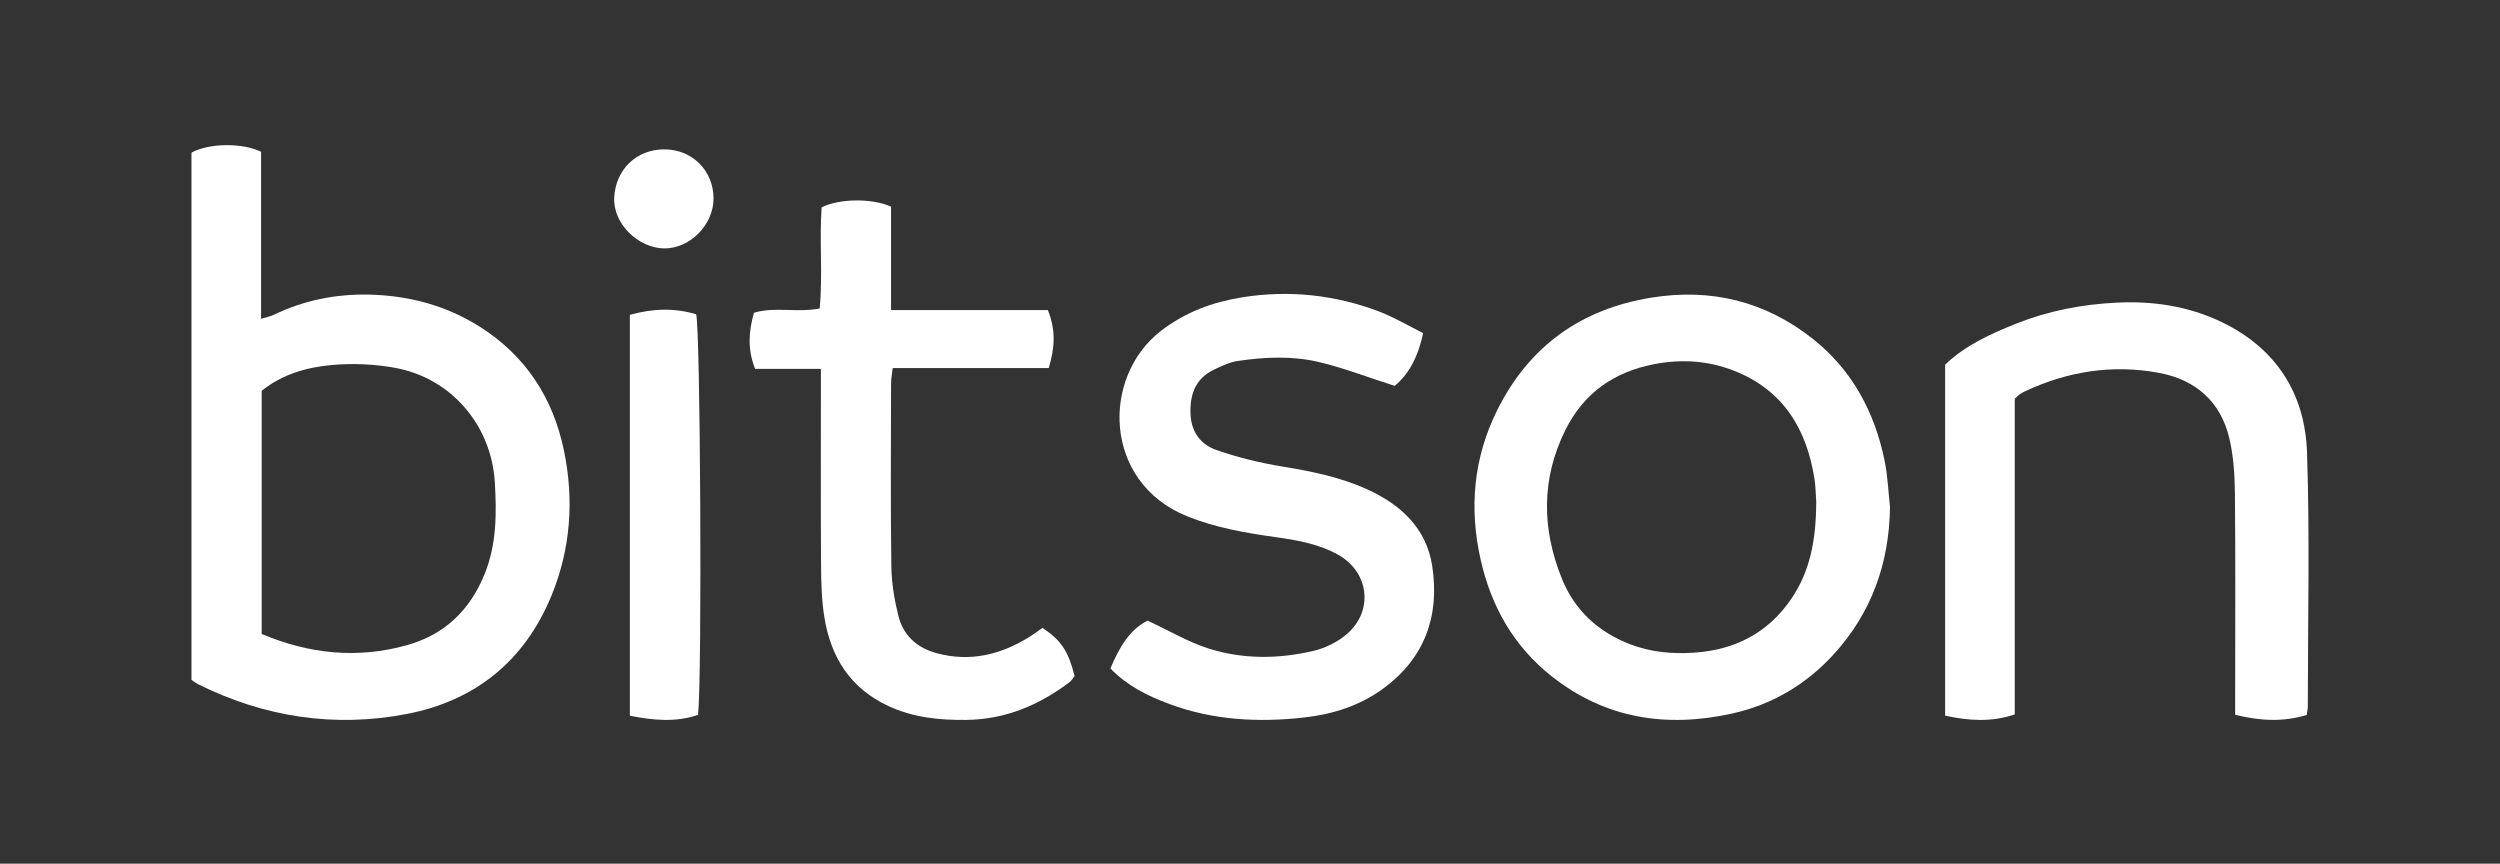 <?xml version="1.0" encoding="utf-8"?>
<!-- Generator: Adobe Illustrator 15.0.0, SVG Export Plug-In . SVG Version: 6.00 Build 0)  -->
<!DOCTYPE svg PUBLIC "-//W3C//DTD SVG 1.1//EN" "http://www.w3.org/Graphics/SVG/1.1/DTD/svg11.dtd">
<svg version="1.1" xmlns="http://www.w3.org/2000/svg" xmlns:xlink="http://www.w3.org/1999/xlink" x="0px" y="0px" width="741px"
	 height="256px" viewBox="0 0 741 256" enable-background="new 0 0 741 256" xml:space="preserve">
<rect x="0" y="0" width="741" height="256" fill="#333333" stroke="none"/>
<g id="Guias">
</g>
<g id="filtro" display="none">
	<g display="inline">
		<g>
			<path fill="#231F20" d="M-205.976-184.441v626.902H953.589v-626.902H-205.976z M741.189,255.935H0.058V0.231h741.131V255.935z"/>
		</g>
		<g>
			<path fill="none" stroke="#231F20" stroke-miterlimit="10" d="M-205.976-184.441v626.902H953.589v-626.902H-205.976z
				 M741.189,255.935H0.058V0.231h741.131V255.935z"/>
		</g>
	</g>
</g>
<g id="logotipo_1_" display="none">
	<g id="bitson_4_" display="inline">
		<rect id="fondo_3_" display="none" fill="#262626" width="741" height="256"/>
		<rect id="fondo_4_" display="none" fill="#FFFFFF" width="741" height="256"/>
		<path id="n" fill="#236AB7" d="M597.172,118.184v93.577c-6.947,2.332-13.612,1.89-20.637,0.354V108.097
			c5.889-5.7,13.371-9.085,20.984-12.14c9.503-3.803,19.51-5.741,29.711-6.246c10.825-0.555,21.387,0.998,31.259,5.748
			c16.213,7.786,24.74,21.253,25.317,38.703c0.829,24.994,0.233,50.038,0.233,75.053c0,0.703-0.161,1.392-0.313,2.693
			c-6.856,2.088-13.685,1.836-21.219-0.056v-6.637c0-19.646,0.115-39.3-0.076-58.954c-0.057-5.498-0.41-11.136-1.675-16.438
			c-2.578-10.783-9.941-17.243-20.682-19.277c-13.908-2.637-27.329-0.494-40.12,5.56c-0.481,0.217-0.937,0.515-1.383,0.813
			C598.28,117.12,598.035,117.385,597.172,118.184"/>
		<path id="o" fill="#236AB7" d="M538.327,148.883c0.099,0.914,0.054,0.561,0.023,0.209c-0.168-2.312-0.168-4.646-0.513-6.943
			c-2.287-14.918-9.242-26.509-23.842-32.251c-7.602-2.981-15.474-3.54-23.607-1.977c-12.045,2.312-20.974,8.59-26.43,19.566
			c-7.177,14.47-6.963,29.276-1.039,43.974c3.758,9.346,10.701,15.807,20.203,19.483c6.138,2.37,12.481,2.932,18.925,2.511
			c12.063-0.787,21.894-5.736,28.85-15.894C536.569,169.279,538.277,159.935,538.327,148.883 M560.199,150.313
			c-0.23,16.649-5.465,31.327-16.676,43.606c-8.137,8.917-18.204,14.928-30.066,17.562c-19.492,4.313-37.617,1.596-53.616-11.089
			c-11.231-8.912-17.856-20.659-20.981-34.531c-3.468-15.341-2.095-30.228,4.926-44.312c9.41-18.908,24.794-29.95,45.662-33.328
			c17.705-2.86,33.734,1.06,47.802,12.163c11.715,9.25,18.369,21.698,21.344,36.144
			C559.514,141.037,559.688,145.704,560.199,150.313"/>
		<path id="s" fill="#236AB7" d="M421.828,98.738c-1.511,7.123-4.345,12.283-8.458,15.629c-8.016-2.564-15.169-5.348-22.579-7.093
			c-7.832-1.843-15.942-1.462-23.924-0.287c-2.408,0.346-4.748,1.491-6.993,2.551c-5.311,2.529-7.129,6.957-7.027,12.7
			c0.093,5.598,2.868,9.455,7.681,11.142c6.339,2.204,12.984,3.83,19.617,4.908c8.677,1.422,17.215,3.155,25.218,6.81
			c9.928,4.526,17.47,11.554,19.161,22.76c2.222,14.708-2.198,27.177-14.529,36.232c-6.964,5.103-15.014,7.626-23.38,8.567
			c-13.554,1.536-27.05,0.841-40.04-4c-6.372-2.373-12.417-5.337-17.446-10.516c2.56-6.15,5.681-11.555,11.022-14.188
			c6.473,3.013,12.037,6.355,18.056,8.26c10.198,3.243,20.815,3.144,31.201,0.683c3.499-0.832,7.131-2.641,9.843-5.001
			c7.911-6.854,6.558-18.231-2.521-23.409c-5.683-3.214-12.03-4.347-18.407-5.246c-9.016-1.264-17.896-2.768-26.448-6.22
			c-24.918-10.031-25.601-41.271-7.662-55.038c7.181-5.502,15.242-8.462,23.968-9.856c13.858-2.215,27.425-0.762,40.51,4.176
			C413.137,93.983,417.273,96.475,421.828,98.738"/>
		<path id="t" fill="#236AB7" d="M308.991,186.099c5.55,3.701,7.64,6.845,9.52,14.27c-0.431,0.533-0.862,1.354-1.535,1.849
			c-9.067,6.839-19.069,11.044-30.612,11.164c-7.943,0.087-15.632-0.68-22.968-4.083c-11.244-5.182-17.056-14.323-19.012-26.093
			c-0.841-5.07-0.979-10.31-1.021-15.468c-0.121-17.322-0.047-34.664-0.047-51.983v-6.424h-19.513
			c-2.26-5.802-1.931-10.989-0.328-16.631c6.146-1.867,12.666,0.038,19.479-1.264c0.957-10.01-0.142-20.149,0.588-29.983
			c5.228-2.608,14.78-2.756,20.563-0.216v30.667h46.47c2.435,5.958,2.062,11.291,0.264,17.197H264.59
			c-0.205,1.844-0.473,3.217-0.479,4.558c-0.027,18.048-0.164,36.099,0.082,54.144c0.063,4.941,0.904,9.951,2.09,14.76
			c1.446,5.8,5.521,9.467,11.324,11.037c9.952,2.697,19.059,0.466,27.598-4.878C306.401,187.972,307.547,187.12,308.991,186.099"/>
		<g id="i">
			<path fill="#236AB7" d="M186.686,93.326c7-1.966,13.321-2.052,19.647-0.188c1.255,3.796,1.806,106.642,0.578,118.747
				c-6.542,2.25-13.21,1.665-20.225,0.245V93.326z"/>
			<path fill="#236AB7" d="M196.946,44.27c8.253,0.025,14.534,6.31,14.545,14.551c0.02,7.758-6.987,14.879-14.597,14.808
				c-7.597-0.053-15.263-7.257-14.841-15.132C182.486,50.307,188.564,44.252,196.946,44.27"/>
		</g>
		<path id="b" fill="#236AB7" d="M77.563,187.916c14.155,5.935,28.396,7.411,43.02,3.322c11.233-3.132,18.776-10.419,23.125-21.253
			c3.499-8.749,3.499-17.783,2.97-26.907c-0.988-17.025-12.903-31.023-29.644-34.064c-6.075-1.099-12.48-1.382-18.619-0.826
			c-7.429,0.655-14.696,2.699-20.851,7.645V187.916z M56.751,201.521V45.234c5.21-2.826,15.002-2.984,20.631-0.255v49.52
			c1.643-0.522,2.792-0.716,3.812-1.216c8.86-4.268,18.285-6.153,28.017-5.962c11.777,0.231,22.926,3.148,33.008,9.521
			c13.601,8.601,21.681,21.089,24.919,36.604c3.048,14.635,2.044,29.158-3.677,43.101c-7.951,19.362-22.613,31.162-42.866,35.067
			c-21.449,4.146-42.277,0.95-61.938-8.84C58.026,202.461,57.483,201.998,56.751,201.521"/>
	</g>
</g>
<g id="logotipo_grises" display="none">
	<g id="bitson_3_" display="inline">
		<path id="n_1_" fill="#6D6E70" d="M597.172,118.184v93.577c-6.947,2.332-13.612,1.89-20.637,0.354V108.097
			c5.889-5.7,13.371-9.085,20.984-12.14c9.503-3.803,19.51-5.741,29.711-6.246c10.825-0.555,21.387,0.998,31.259,5.748
			c16.213,7.786,24.74,21.253,25.317,38.703c0.829,24.994,0.233,50.038,0.233,75.053c0,0.703-0.161,1.392-0.313,2.693
			c-6.856,2.088-13.685,1.836-21.219-0.056v-6.637c0-19.646,0.115-39.3-0.076-58.954c-0.057-5.498-0.41-11.136-1.675-16.438
			c-2.578-10.783-9.941-17.243-20.682-19.277c-13.908-2.637-27.329-0.494-40.12,5.56c-0.481,0.217-0.937,0.515-1.383,0.813
			C598.28,117.12,598.035,117.385,597.172,118.184"/>
		<path id="o_1_" fill="#6D6E70" d="M538.327,148.883c0.099,0.914,0.054,0.561,0.023,0.209c-0.168-2.312-0.168-4.646-0.513-6.943
			c-2.287-14.918-9.242-26.509-23.842-32.251c-7.602-2.981-15.474-3.54-23.607-1.977c-12.045,2.312-20.974,8.59-26.43,19.566
			c-7.177,14.47-6.963,29.276-1.039,43.974c3.758,9.346,10.701,15.807,20.203,19.483c6.138,2.37,12.481,2.932,18.925,2.511
			c12.063-0.787,21.894-5.736,28.85-15.894C536.569,169.279,538.277,159.935,538.327,148.883 M560.199,150.313
			c-0.23,16.649-5.465,31.327-16.676,43.606c-8.137,8.917-18.204,14.928-30.066,17.562c-19.492,4.313-37.617,1.596-53.616-11.089
			c-11.231-8.912-17.856-20.659-20.981-34.531c-3.468-15.341-2.095-30.228,4.926-44.312c9.41-18.908,24.794-29.95,45.662-33.328
			c17.705-2.86,33.734,1.06,47.802,12.163c11.715,9.25,18.369,21.698,21.344,36.144
			C559.514,141.037,559.688,145.704,560.199,150.313"/>
		<path id="s_1_" fill="#6D6E70" d="M421.828,98.738c-1.511,7.123-4.345,12.283-8.458,15.629
			c-8.016-2.564-15.169-5.348-22.579-7.093c-7.832-1.843-15.942-1.462-23.924-0.287c-2.408,0.346-4.748,1.491-6.993,2.551
			c-5.311,2.529-7.129,6.957-7.027,12.7c0.093,5.598,2.868,9.455,7.681,11.142c6.339,2.204,12.984,3.83,19.617,4.908
			c8.677,1.422,17.215,3.155,25.218,6.81c9.928,4.526,17.47,11.554,19.161,22.76c2.222,14.708-2.198,27.177-14.529,36.232
			c-6.964,5.103-15.014,7.626-23.38,8.567c-13.554,1.536-27.05,0.841-40.04-4c-6.372-2.373-12.417-5.337-17.446-10.516
			c2.56-6.15,5.681-11.555,11.022-14.188c6.473,3.013,12.037,6.355,18.056,8.26c10.198,3.243,20.815,3.144,31.201,0.683
			c3.499-0.832,7.131-2.641,9.843-5.001c7.911-6.854,6.558-18.231-2.521-23.409c-5.683-3.214-12.03-4.347-18.407-5.246
			c-9.016-1.264-17.896-2.768-26.448-6.22c-24.918-10.031-25.601-41.271-7.662-55.038c7.181-5.502,15.242-8.462,23.968-9.856
			c13.858-2.215,27.425-0.762,40.51,4.176C413.137,93.983,417.273,96.475,421.828,98.738"/>
		<path id="t_1_" fill="#6D6E70" d="M308.991,186.099c5.55,3.701,7.64,6.845,9.52,14.27c-0.431,0.533-0.862,1.354-1.535,1.849
			c-9.067,6.839-19.069,11.044-30.612,11.164c-7.943,0.087-15.632-0.68-22.968-4.083c-11.244-5.182-17.056-14.323-19.012-26.093
			c-0.841-5.07-0.979-10.31-1.021-15.468c-0.121-17.322-0.047-34.664-0.047-51.983v-6.424h-19.513
			c-2.26-5.802-1.931-10.989-0.328-16.631c6.146-1.867,12.666,0.038,19.479-1.264c0.957-10.01-0.142-20.149,0.588-29.983
			c5.228-2.608,14.78-2.756,20.563-0.216v30.667h46.47c2.435,5.958,2.062,11.291,0.264,17.197H264.59
			c-0.205,1.844-0.473,3.217-0.479,4.558c-0.027,18.048-0.164,36.099,0.082,54.144c0.063,4.941,0.904,9.951,2.09,14.76
			c1.446,5.8,5.521,9.467,11.324,11.037c9.952,2.697,19.059,0.466,27.598-4.878C306.401,187.972,307.547,187.12,308.991,186.099"/>
		<g id="i_1_">
			<path fill="#6D6E70" d="M186.686,93.326c7-1.966,13.321-2.052,19.647-0.188c1.255,3.796,1.806,106.642,0.578,118.747
				c-6.542,2.25-13.21,1.665-20.225,0.245V93.326z"/>
			<path fill="#6D6E70" d="M196.946,44.27c8.253,0.025,14.534,6.31,14.545,14.551c0.02,7.758-6.987,14.879-14.597,14.808
				c-7.597-0.053-15.263-7.257-14.841-15.132C182.486,50.307,188.564,44.252,196.946,44.27"/>
		</g>
		<path id="b_1_" fill="#6D6E70" d="M77.563,187.916c14.155,5.935,28.396,7.411,43.02,3.322
			c11.233-3.132,18.776-10.419,23.125-21.253c3.499-8.749,3.499-17.783,2.97-26.907c-0.988-17.025-12.903-31.023-29.644-34.064
			c-6.075-1.099-12.48-1.382-18.619-0.826c-7.429,0.655-14.696,2.699-20.851,7.645V187.916z M56.751,201.521V45.234
			c5.21-2.826,15.002-2.984,20.631-0.255v49.52c1.643-0.522,2.792-0.716,3.812-1.216c8.86-4.268,18.285-6.153,28.017-5.962
			c11.777,0.231,22.926,3.148,33.008,9.521c13.601,8.601,21.681,21.089,24.919,36.604c3.048,14.635,2.044,29.158-3.677,43.101
			c-7.951,19.362-22.613,31.162-42.866,35.067c-21.449,4.146-42.277,0.95-61.938-8.84C58.026,202.461,57.483,201.998,56.751,201.521
			"/>
	</g>
</g>
<g id="logotipo_pluma" display="none">
	<g id="bitson_2_" display="inline">
		<path id="n_2_" fill="#231F20" d="M597.172,118.184v93.577c-6.947,2.332-13.612,1.89-20.637,0.354V108.097
			c5.889-5.7,13.371-9.085,20.984-12.14c9.503-3.803,19.51-5.741,29.711-6.246c10.825-0.555,21.387,0.998,31.259,5.748
			c16.213,7.786,24.74,21.253,25.317,38.703c0.829,24.994,0.233,50.038,0.233,75.053c0,0.703-0.161,1.392-0.313,2.693
			c-6.856,2.088-13.685,1.836-21.219-0.056v-6.637c0-19.646,0.115-39.3-0.076-58.954c-0.057-5.498-0.41-11.136-1.675-16.438
			c-2.578-10.783-9.941-17.243-20.682-19.277c-13.908-2.637-27.329-0.494-40.12,5.56c-0.481,0.217-0.937,0.515-1.383,0.813
			C598.28,117.12,598.035,117.385,597.172,118.184"/>
		<path id="o_2_" fill="#231F20" d="M538.327,148.883c0.099,0.914,0.054,0.561,0.023,0.209c-0.168-2.312-0.168-4.646-0.513-6.943
			c-2.287-14.918-9.242-26.509-23.842-32.251c-7.602-2.981-15.474-3.54-23.607-1.977c-12.045,2.312-20.974,8.59-26.43,19.566
			c-7.177,14.47-6.963,29.276-1.039,43.974c3.758,9.346,10.701,15.807,20.203,19.483c6.138,2.37,12.481,2.932,18.925,2.511
			c12.063-0.787,21.894-5.736,28.85-15.894C536.569,169.279,538.277,159.935,538.327,148.883 M560.199,150.313
			c-0.23,16.649-5.465,31.327-16.676,43.606c-8.137,8.917-18.204,14.928-30.066,17.562c-19.492,4.313-37.617,1.596-53.616-11.089
			c-11.231-8.912-17.856-20.659-20.981-34.531c-3.468-15.341-2.095-30.228,4.926-44.312c9.41-18.908,24.794-29.95,45.662-33.328
			c17.705-2.86,33.734,1.06,47.802,12.163c11.715,9.25,18.369,21.698,21.344,36.144
			C559.514,141.037,559.688,145.704,560.199,150.313"/>
		<path id="s_2_" fill="#231F20" d="M421.828,98.738c-1.511,7.123-4.345,12.283-8.458,15.629
			c-8.016-2.564-15.169-5.348-22.579-7.093c-7.832-1.843-15.942-1.462-23.924-0.287c-2.408,0.346-4.748,1.491-6.993,2.551
			c-5.311,2.529-7.129,6.957-7.027,12.7c0.093,5.598,2.868,9.455,7.681,11.142c6.339,2.204,12.984,3.83,19.617,4.908
			c8.677,1.422,17.215,3.155,25.218,6.81c9.928,4.526,17.47,11.554,19.161,22.76c2.222,14.708-2.198,27.177-14.529,36.232
			c-6.964,5.103-15.014,7.626-23.38,8.567c-13.554,1.536-27.05,0.841-40.04-4c-6.372-2.373-12.417-5.337-17.446-10.516
			c2.56-6.15,5.681-11.555,11.022-14.188c6.473,3.013,12.037,6.355,18.056,8.26c10.198,3.243,20.815,3.144,31.201,0.683
			c3.499-0.832,7.131-2.641,9.843-5.001c7.911-6.854,6.558-18.231-2.521-23.409c-5.683-3.214-12.03-4.347-18.407-5.246
			c-9.016-1.264-17.896-2.768-26.448-6.22c-24.918-10.031-25.601-41.271-7.662-55.038c7.181-5.502,15.242-8.462,23.968-9.856
			c13.858-2.215,27.425-0.762,40.51,4.176C413.137,93.983,417.273,96.475,421.828,98.738"/>
		<path id="t_2_" fill="#231F20" d="M308.991,186.099c5.55,3.701,7.64,6.845,9.52,14.27c-0.431,0.533-0.862,1.354-1.535,1.849
			c-9.067,6.839-19.069,11.044-30.612,11.164c-7.943,0.087-15.632-0.68-22.968-4.083c-11.244-5.182-17.056-14.323-19.012-26.093
			c-0.841-5.07-0.979-10.31-1.021-15.468c-0.121-17.322-0.047-34.664-0.047-51.983v-6.424h-19.513
			c-2.26-5.802-1.931-10.989-0.328-16.631c6.146-1.867,12.666,0.038,19.479-1.264c0.957-10.01-0.142-20.149,0.588-29.983
			c5.228-2.608,14.78-2.756,20.563-0.216v30.667h46.47c2.435,5.958,2.062,11.291,0.264,17.197H264.59
			c-0.205,1.844-0.473,3.217-0.479,4.558c-0.027,18.048-0.164,36.099,0.082,54.144c0.063,4.941,0.904,9.951,2.09,14.76
			c1.446,5.8,5.521,9.467,11.324,11.037c9.952,2.697,19.059,0.466,27.598-4.878C306.401,187.972,307.547,187.12,308.991,186.099"/>
		<g id="i_2_">
			<path fill="#231F20" d="M186.686,93.326c7-1.966,13.321-2.052,19.647-0.188c1.255,3.796,1.806,106.642,0.578,118.747
				c-6.542,2.25-13.21,1.665-20.225,0.245V93.326z"/>
			<path fill="#231F20" d="M196.946,44.27c8.253,0.025,14.534,6.31,14.545,14.551c0.02,7.758-6.987,14.879-14.597,14.808
				c-7.597-0.053-15.263-7.257-14.841-15.132C182.486,50.307,188.564,44.252,196.946,44.27"/>
		</g>
		<path id="b_2_" fill="#231F20" d="M77.563,187.916c14.155,5.935,28.396,7.411,43.02,3.322
			c11.233-3.132,18.776-10.419,23.125-21.253c3.499-8.749,3.499-17.783,2.97-26.907c-0.988-17.025-12.903-31.023-29.644-34.064
			c-6.075-1.099-12.48-1.382-18.619-0.826c-7.429,0.655-14.696,2.699-20.851,7.645V187.916z M56.751,201.521V45.234
			c5.21-2.826,15.002-2.984,20.631-0.255v49.52c1.643-0.522,2.792-0.716,3.812-1.216c8.86-4.268,18.285-6.153,28.017-5.962
			c11.777,0.231,22.926,3.148,33.008,9.521c13.601,8.601,21.681,21.089,24.919,36.604c3.048,14.635,2.044,29.158-3.677,43.101
			c-7.951,19.362-22.613,31.162-42.866,35.067c-21.449,4.146-42.277,0.95-61.938-8.84C58.026,202.461,57.483,201.998,56.751,201.521
			"/>
	</g>
</g>
<g id="logotipo_inverted">
	<rect id="fondo_1_" display="none" fill="#231F20" width="741" height="256"/>
	<g id="bitson_1_">
		<path id="n_3_" fill="#FFFFFF" d="M597.172,118.184v93.577c-6.947,2.332-13.612,1.89-20.637,0.354V108.097
			c5.889-5.7,13.371-9.085,20.984-12.14c9.503-3.803,19.51-5.741,29.711-6.246c10.825-0.555,21.387,0.998,31.259,5.748
			c16.213,7.786,24.74,21.253,25.317,38.703c0.829,24.994,0.233,50.038,0.233,75.053c0,0.703-0.161,1.392-0.313,2.693
			c-6.856,2.088-13.685,1.836-21.219-0.056v-6.637c0-19.646,0.115-39.3-0.076-58.954c-0.057-5.498-0.41-11.136-1.675-16.438
			c-2.578-10.783-9.941-17.243-20.682-19.277c-13.908-2.637-27.329-0.494-40.12,5.56c-0.481,0.217-0.937,0.515-1.383,0.813
			C598.28,117.12,598.035,117.385,597.172,118.184"/>
		<path id="o_3_" fill="#FFFFFF" d="M538.327,148.883c0.099,0.914,0.054,0.561,0.023,0.209c-0.168-2.312-0.168-4.646-0.513-6.943
			c-2.287-14.918-9.242-26.509-23.842-32.251c-7.602-2.981-15.474-3.54-23.607-1.977c-12.045,2.312-20.974,8.59-26.43,19.566
			c-7.177,14.47-6.963,29.276-1.039,43.974c3.758,9.346,10.701,15.807,20.203,19.483c6.138,2.37,12.481,2.932,18.925,2.511
			c12.063-0.787,21.894-5.736,28.85-15.894C536.569,169.279,538.277,159.935,538.327,148.883 M560.199,150.313
			c-0.23,16.649-5.465,31.327-16.676,43.606c-8.137,8.917-18.204,14.928-30.066,17.562c-19.492,4.313-37.617,1.596-53.616-11.089
			c-11.231-8.912-17.856-20.659-20.981-34.531c-3.468-15.341-2.095-30.228,4.926-44.312c9.41-18.908,24.794-29.95,45.662-33.328
			c17.705-2.86,33.734,1.06,47.802,12.163c11.715,9.25,18.369,21.698,21.344,36.144
			C559.514,141.037,559.688,145.704,560.199,150.313"/>
		<path id="s_3_" fill="#FFFFFF" d="M421.828,98.738c-1.511,7.123-4.345,12.283-8.458,15.629
			c-8.016-2.564-15.169-5.348-22.579-7.093c-7.832-1.843-15.942-1.462-23.924-0.287c-2.408,0.346-4.748,1.491-6.993,2.551
			c-5.311,2.529-7.129,6.957-7.027,12.7c0.093,5.598,2.868,9.455,7.681,11.142c6.339,2.204,12.984,3.83,19.617,4.908
			c8.677,1.422,17.215,3.155,25.218,6.81c9.928,4.526,17.47,11.554,19.161,22.76c2.222,14.708-2.198,27.177-14.529,36.232
			c-6.964,5.103-15.014,7.626-23.38,8.567c-13.554,1.536-27.05,0.841-40.04-4c-6.372-2.373-12.417-5.337-17.446-10.516
			c2.56-6.15,5.681-11.555,11.022-14.188c6.473,3.013,12.037,6.355,18.056,8.26c10.198,3.243,20.815,3.144,31.201,0.683
			c3.499-0.832,7.131-2.641,9.843-5.001c7.911-6.854,6.558-18.231-2.521-23.409c-5.683-3.214-12.03-4.347-18.407-5.246
			c-9.016-1.264-17.896-2.768-26.448-6.22c-24.918-10.031-25.601-41.271-7.662-55.038c7.181-5.502,15.242-8.462,23.968-9.856
			c13.858-2.215,27.425-0.762,40.51,4.176C413.137,93.983,417.273,96.475,421.828,98.738"/>
		<path id="t_3_" fill="#FFFFFF" d="M308.991,186.099c5.55,3.701,7.64,6.845,9.52,14.27c-0.431,0.533-0.862,1.354-1.535,1.849
			c-9.067,6.839-19.069,11.044-30.612,11.164c-7.943,0.087-15.632-0.68-22.968-4.083c-11.244-5.182-17.056-14.323-19.012-26.093
			c-0.841-5.07-0.979-10.31-1.021-15.468c-0.121-17.322-0.047-34.664-0.047-51.983v-6.424h-19.513
			c-2.26-5.802-1.931-10.989-0.328-16.631c6.146-1.867,12.666,0.038,19.479-1.264c0.957-10.01-0.142-20.149,0.588-29.983
			c5.228-2.608,14.78-2.756,20.563-0.216v30.667h46.47c2.435,5.958,2.062,11.291,0.264,17.197H264.59
			c-0.205,1.844-0.473,3.217-0.479,4.558c-0.027,18.048-0.164,36.099,0.082,54.144c0.063,4.941,0.904,9.951,2.09,14.76
			c1.446,5.8,5.521,9.467,11.324,11.037c9.952,2.697,19.059,0.466,27.598-4.878C306.401,187.972,307.547,187.12,308.991,186.099"/>
		<g id="i_3_">
			<path fill="#FFFFFF" d="M186.686,93.326c7-1.966,13.321-2.052,19.647-0.188c1.255,3.796,1.806,106.642,0.578,118.747
				c-6.542,2.25-13.21,1.665-20.225,0.245V93.326z"/>
			<path fill="#FFFFFF" d="M196.946,44.27c8.253,0.025,14.534,6.31,14.545,14.551c0.02,7.758-6.987,14.879-14.597,14.808
				c-7.597-0.053-15.263-7.257-14.841-15.132C182.486,50.307,188.564,44.252,196.946,44.27"/>
		</g>
		<path id="b_3_" fill="#FFFFFF" d="M77.563,187.916c14.155,5.935,28.396,7.411,43.02,3.322
			c11.233-3.132,18.776-10.419,23.125-21.253c3.499-8.749,3.499-17.783,2.97-26.907c-0.988-17.025-12.903-31.023-29.644-34.064
			c-6.075-1.099-12.48-1.382-18.619-0.826c-7.429,0.655-14.696,2.699-20.851,7.645V187.916z M56.751,201.521V45.234
			c5.21-2.826,15.002-2.984,20.631-0.255v49.52c1.643-0.522,2.792-0.716,3.812-1.216c8.86-4.268,18.285-6.153,28.017-5.962
			c11.777,0.231,22.926,3.148,33.008,9.521c13.601,8.601,21.681,21.089,24.919,36.604c3.048,14.635,2.044,29.158-3.677,43.101
			c-7.951,19.362-22.613,31.162-42.866,35.067c-21.449,4.146-42.277,0.95-61.938-8.84C58.026,202.461,57.483,201.998,56.751,201.521
			"/>
	</g>
</g>
<g id="logotipo_filete" display="none">
	<rect id="fondo" x="0.188" y="0.231" display="inline" fill="#00A551" width="740.754" height="255.02"/>
	<g id="bitson" display="inline">
		<path id="n_4_" fill="#236AB7" stroke="#DFDFDF" stroke-width="0.5" stroke-miterlimit="10" d="M597.172,118.184v93.577
			c-6.947,2.332-13.612,1.89-20.637,0.354V108.097c5.889-5.7,13.371-9.085,20.984-12.14c9.503-3.803,19.51-5.741,29.711-6.246
			c10.825-0.555,21.387,0.998,31.259,5.748c16.213,7.786,24.74,21.253,25.317,38.703c0.829,24.994,0.233,50.038,0.233,75.053
			c0,0.703-0.161,1.392-0.313,2.693c-6.856,2.088-13.685,1.836-21.219-0.056v-6.637c0-19.646,0.115-39.3-0.076-58.954
			c-0.057-5.498-0.41-11.136-1.675-16.438c-2.578-10.783-9.941-17.243-20.682-19.277c-13.908-2.637-27.329-0.494-40.12,5.56
			c-0.481,0.217-0.937,0.515-1.383,0.813C598.28,117.12,598.035,117.385,597.172,118.184"/>
		<path id="o_4_" fill="#236AB7" stroke="#DFDFDF" stroke-width="0.5" stroke-miterlimit="10" d="M538.327,148.883
			c0.099,0.914,0.054,0.561,0.023,0.209c-0.168-2.312-0.168-4.646-0.513-6.943c-2.287-14.918-9.242-26.509-23.842-32.251
			c-7.602-2.981-15.474-3.54-23.607-1.977c-12.045,2.312-20.974,8.59-26.43,19.566c-7.177,14.47-6.963,29.276-1.039,43.974
			c3.758,9.346,10.701,15.807,20.203,19.483c6.138,2.37,12.481,2.932,18.925,2.511c12.063-0.787,21.894-5.736,28.85-15.894
			C536.569,169.279,538.277,159.935,538.327,148.883 M560.199,150.313c-0.23,16.649-5.465,31.327-16.676,43.606
			c-8.137,8.917-18.204,14.928-30.066,17.562c-19.492,4.313-37.617,1.596-53.616-11.089c-11.231-8.912-17.856-20.659-20.981-34.531
			c-3.468-15.341-2.095-30.228,4.926-44.312c9.41-18.908,24.794-29.95,45.662-33.328c17.705-2.86,33.734,1.06,47.802,12.163
			c11.715,9.25,18.369,21.698,21.344,36.144C559.514,141.037,559.688,145.704,560.199,150.313"/>
		<path id="s_4_" fill="#236AB7" stroke="#DFDFDF" stroke-width="0.5" stroke-miterlimit="10" d="M421.828,98.738
			c-1.511,7.123-4.345,12.283-8.458,15.629c-8.016-2.564-15.169-5.348-22.579-7.093c-7.832-1.843-15.942-1.462-23.924-0.287
			c-2.408,0.346-4.748,1.491-6.993,2.551c-5.311,2.529-7.129,6.957-7.027,12.7c0.093,5.598,2.868,9.455,7.681,11.142
			c6.339,2.204,12.984,3.83,19.617,4.908c8.677,1.422,17.215,3.155,25.218,6.81c9.928,4.526,17.47,11.554,19.161,22.76
			c2.222,14.708-2.198,27.177-14.529,36.232c-6.964,5.103-15.014,7.626-23.38,8.567c-13.554,1.536-27.05,0.841-40.04-4
			c-6.372-2.373-12.417-5.337-17.446-10.516c2.56-6.15,5.681-11.555,11.022-14.188c6.473,3.013,12.037,6.355,18.056,8.26
			c10.198,3.243,20.815,3.144,31.201,0.683c3.499-0.832,7.131-2.641,9.843-5.001c7.911-6.854,6.558-18.231-2.521-23.409
			c-5.683-3.214-12.03-4.347-18.407-5.246c-9.016-1.264-17.896-2.768-26.448-6.22c-24.918-10.031-25.601-41.271-7.662-55.038
			c7.181-5.502,15.242-8.462,23.968-9.856c13.858-2.215,27.425-0.762,40.51,4.176C413.137,93.983,417.273,96.475,421.828,98.738"/>
		<path id="t_4_" fill="#236AB7" stroke="#DFDFDF" stroke-width="0.5" stroke-miterlimit="10" d="M308.991,186.099
			c5.55,3.701,7.64,6.845,9.52,14.27c-0.431,0.533-0.862,1.354-1.535,1.849c-9.067,6.839-19.069,11.044-30.612,11.164
			c-7.943,0.087-15.632-0.68-22.968-4.083c-11.244-5.182-17.056-14.323-19.012-26.093c-0.841-5.07-0.979-10.31-1.021-15.468
			c-0.121-17.322-0.047-34.664-0.047-51.983v-6.424h-19.513c-2.26-5.802-1.931-10.989-0.328-16.631
			c6.146-1.867,12.666,0.038,19.479-1.264c0.957-10.01-0.142-20.149,0.588-29.983c5.228-2.608,14.78-2.756,20.563-0.216v30.667
			h46.47c2.435,5.958,2.062,11.291,0.264,17.197H264.59c-0.205,1.844-0.473,3.217-0.479,4.558
			c-0.027,18.048-0.164,36.099,0.082,54.144c0.063,4.941,0.904,9.951,2.09,14.76c1.446,5.8,5.521,9.467,11.324,11.037
			c9.952,2.697,19.059,0.466,27.598-4.878C306.401,187.972,307.547,187.12,308.991,186.099"/>
		<g id="i_4_">
			<path fill="#236AB7" stroke="#DFDFDF" stroke-width="0.5" stroke-miterlimit="10" d="M186.686,93.326
				c7-1.966,13.321-2.052,19.647-0.188c1.255,3.796,1.806,106.642,0.578,118.747c-6.542,2.25-13.21,1.665-20.225,0.245V93.326z"/>
			<path fill="#236AB7" stroke="#DFDFDF" stroke-width="0.5" stroke-miterlimit="10" d="M196.946,44.27
				c8.253,0.025,14.534,6.31,14.545,14.551c0.02,7.758-6.987,14.879-14.597,14.808c-7.597-0.053-15.263-7.257-14.841-15.132
				C182.486,50.307,188.564,44.252,196.946,44.27"/>
		</g>
		<path id="b_4_" fill="#236AB7" stroke="#DFDFDF" stroke-width="0.5" stroke-miterlimit="10" d="M77.563,187.916
			c14.155,5.935,28.396,7.411,43.02,3.322c11.233-3.132,18.776-10.419,23.125-21.253c3.499-8.749,3.499-17.783,2.97-26.907
			c-0.988-17.025-12.903-31.023-29.644-34.064c-6.075-1.099-12.48-1.382-18.619-0.826c-7.429,0.655-14.696,2.699-20.851,7.645
			V187.916z M56.751,201.521V45.234c5.21-2.826,15.002-2.984,20.631-0.255v49.52c1.643-0.522,2.792-0.716,3.812-1.216
			c8.86-4.268,18.285-6.153,28.017-5.962c11.777,0.231,22.926,3.148,33.008,9.521c13.601,8.601,21.681,21.089,24.919,36.604
			c3.048,14.635,2.044,29.158-3.677,43.101c-7.951,19.362-22.613,31.162-42.866,35.067c-21.449,4.146-42.277,0.95-61.938-8.84
			C58.026,202.461,57.483,201.998,56.751,201.521"/>
	</g>
</g>
</svg>
